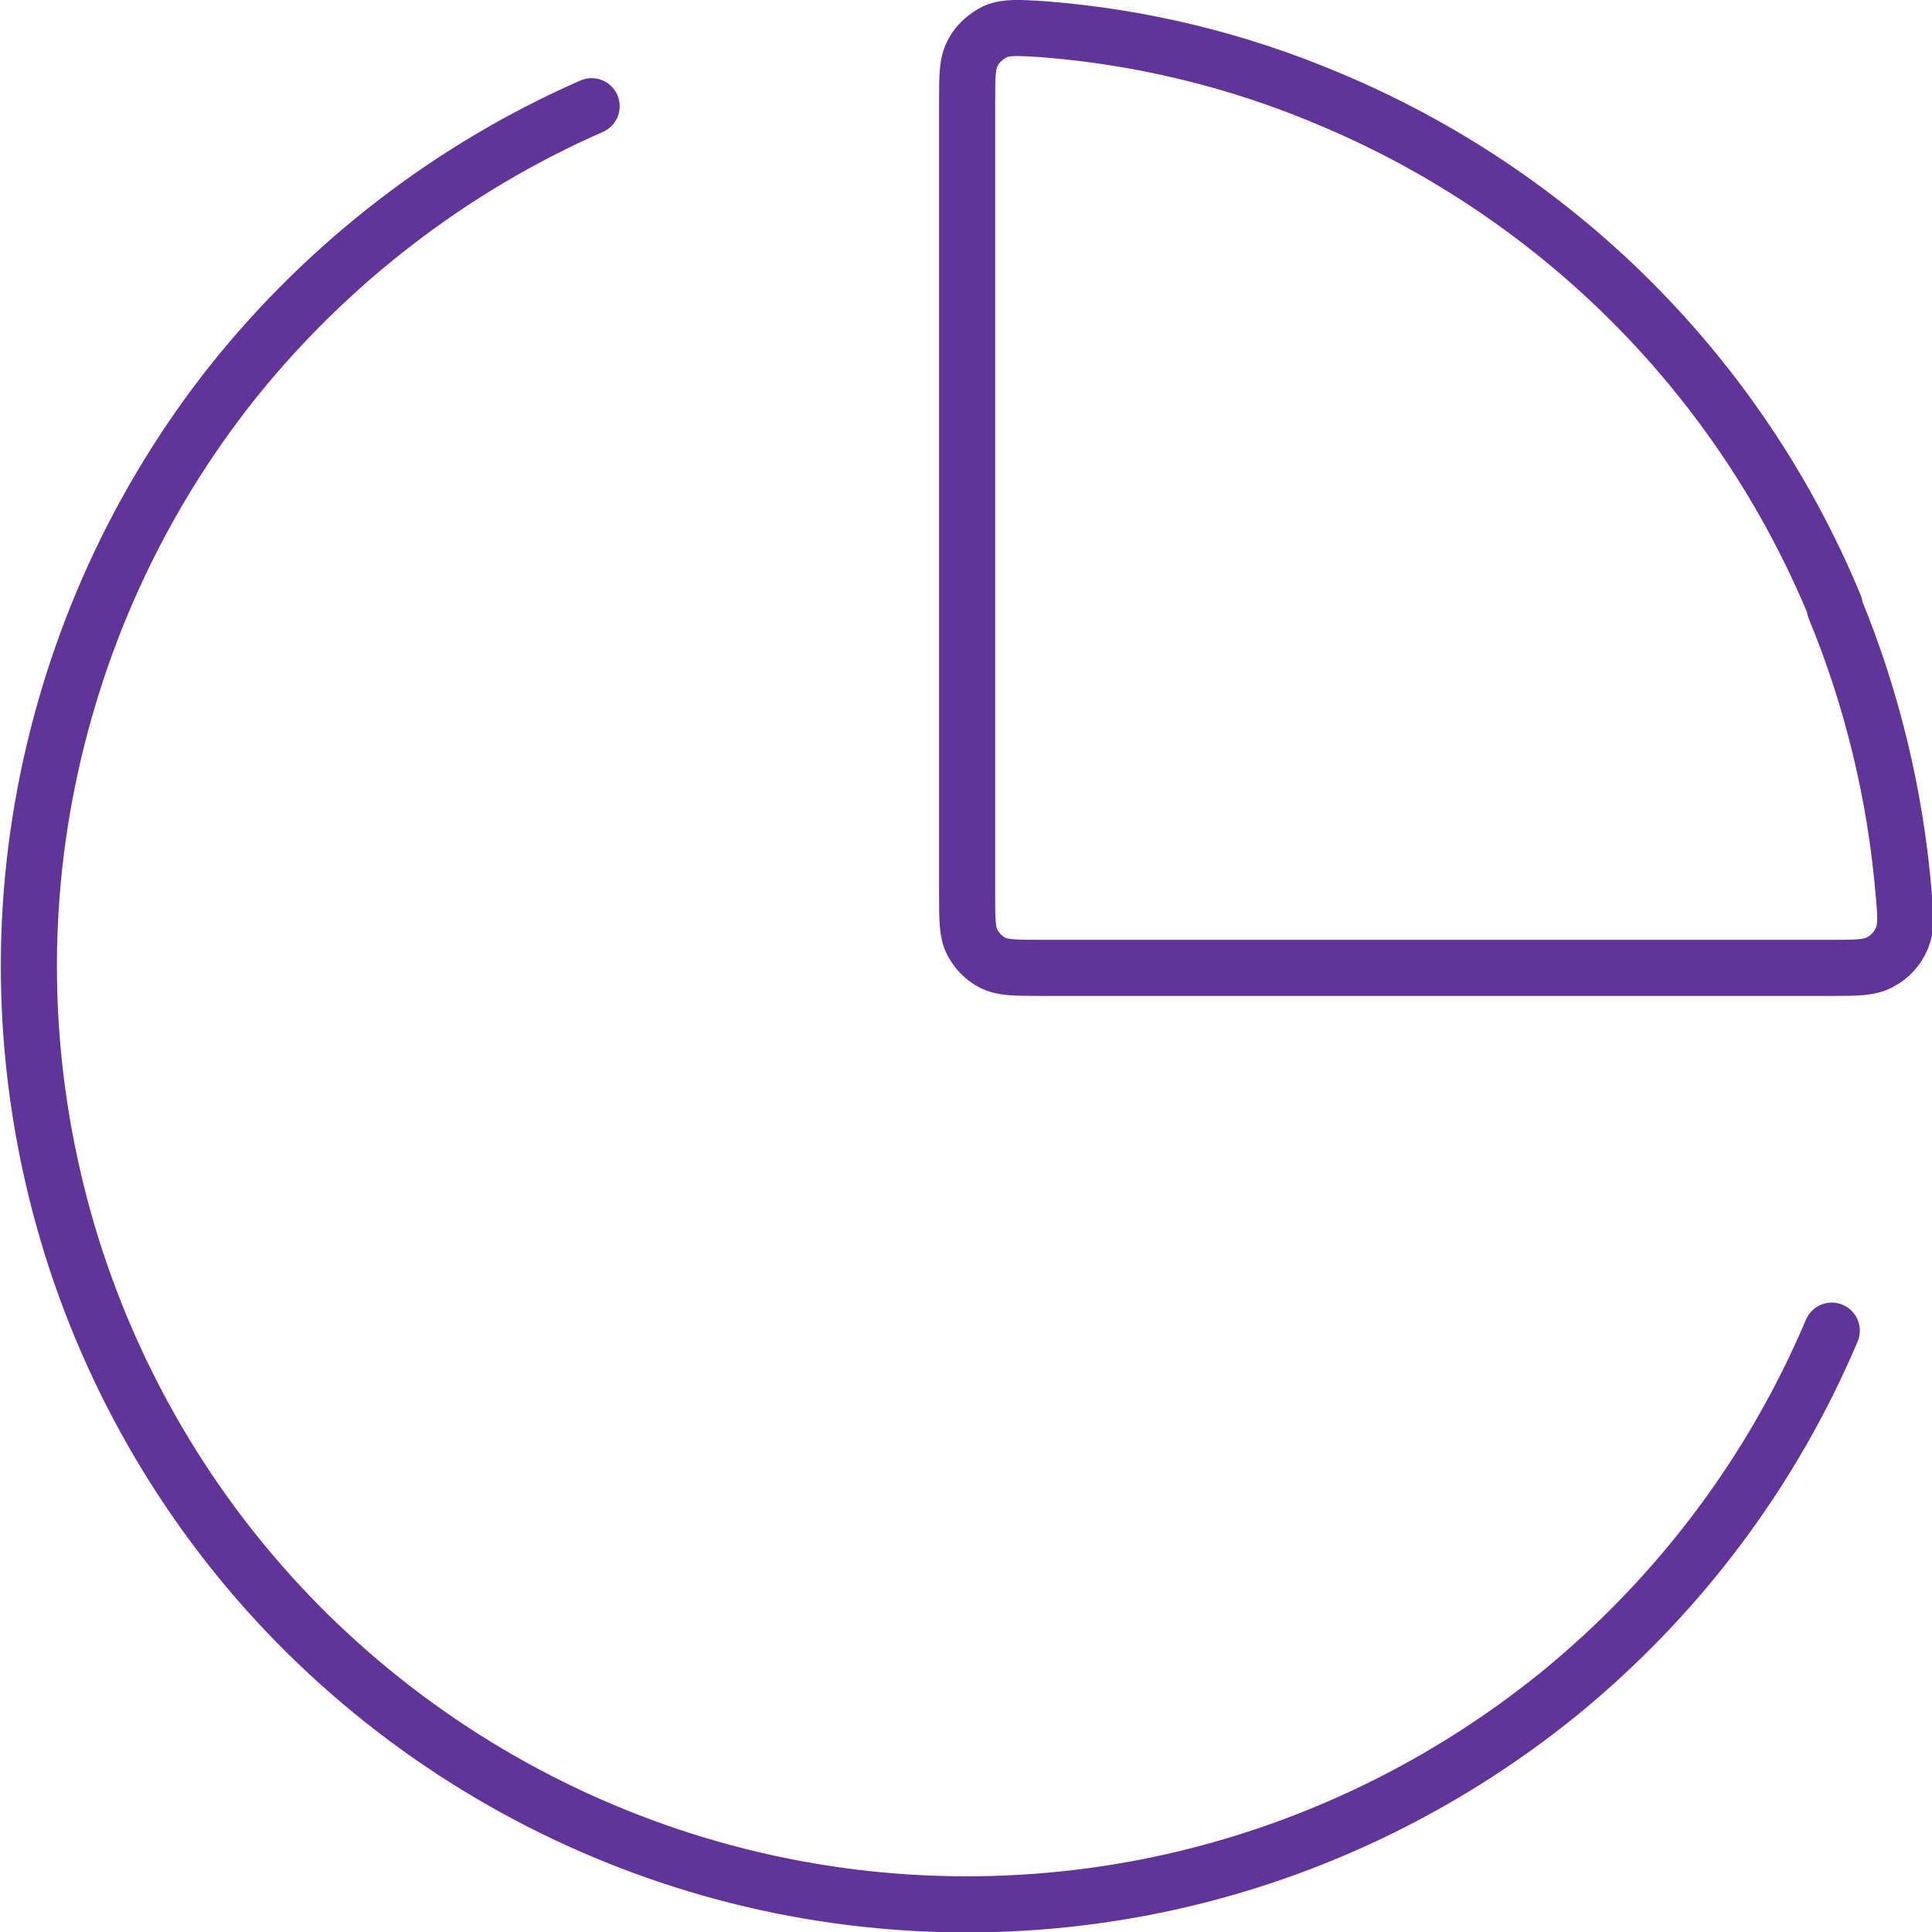 <?xml version="1.0" encoding="UTF-8"?>
<svg id="_圖層_2" data-name="圖層 2" xmlns="http://www.w3.org/2000/svg" viewBox="0 0 25.83 25.83">
  <g id="icon">
    <path d="M24.49,17.79c-.8,1.89-2.05,3.55-3.64,4.85-1.59,1.29-3.47,2.18-5.48,2.58-2.01,.4-4.09,.3-6.05-.29-1.96-.59-3.75-1.65-5.21-3.09-1.46-1.44-2.54-3.22-3.15-5.17-.61-1.96-.74-4.03-.36-6.05,.38-2.02,1.24-3.91,2.51-5.51,1.28-1.6,2.93-2.87,4.8-3.69m16.62,6.71c.5,1.21,.81,2.5,.92,3.8,.03,.32,.04,.48-.03,.63-.05,.12-.16,.24-.28,.3-.14,.08-.31,.08-.66,.08H13.93c-.35,0-.53,0-.66-.07-.12-.06-.21-.16-.27-.27-.07-.13-.07-.31-.07-.66V1.36c0-.35,0-.52,.08-.66,.06-.12,.18-.22,.3-.28,.15-.06,.31-.05,.63-.03,1.3,.1,2.59,.41,3.8,.92,1.52,.63,2.91,1.56,4.07,2.72,1.17,1.17,2.09,2.55,2.72,4.07Z" fill="none" stroke="#603499" stroke-linecap="round" stroke-linejoin="round" stroke-width=".75"/>
  </g>
</svg>